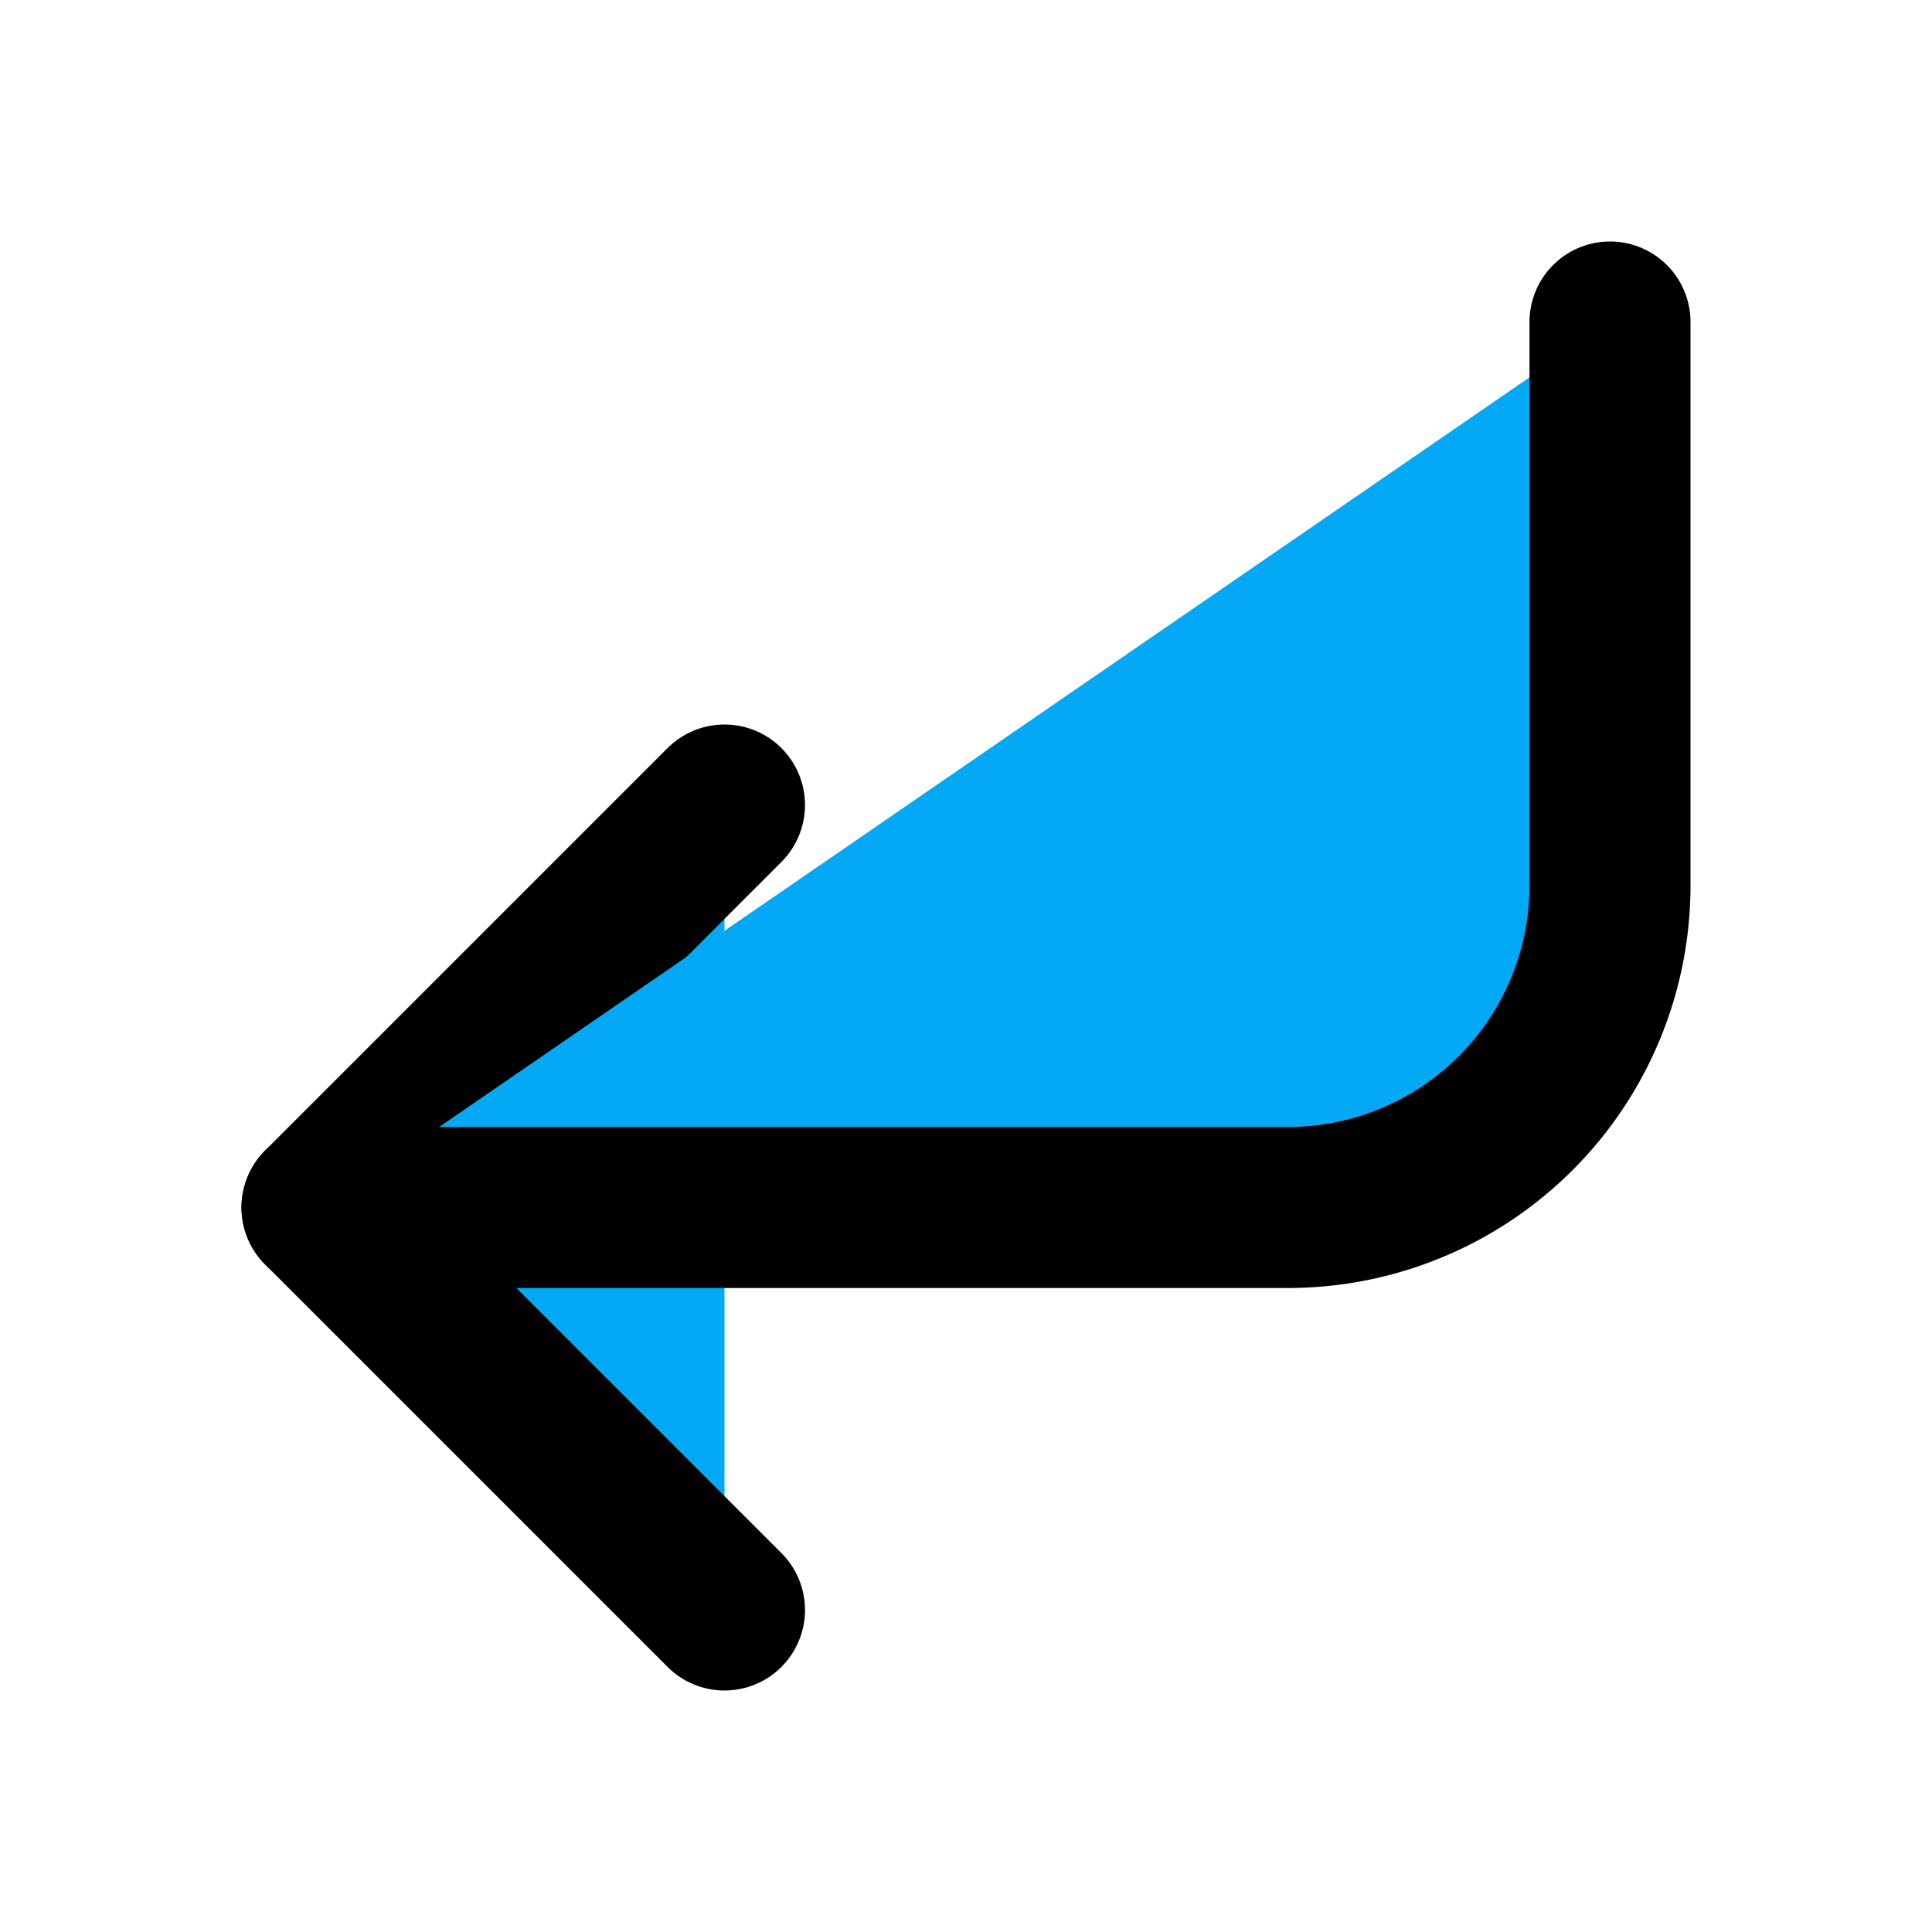 ﻿<?xml version="1.0" encoding="utf-8"?>
<svg xmlns="http://www.w3.org/2000/svg" width="24" height="24" viewBox="0 0 24 24" fill="none" stroke="currentColor" stroke-width="2" stroke-linecap="round" stroke-linejoin="round" class="feather feather-corner-down-left">
  <polyline points="9 10 4 15 9 20" fill="#03A9F4"></polyline>
  <path d="M20 4v7a4 4 0 0 1-4 4H4" fill="#03A9F4"></path>
</svg>
